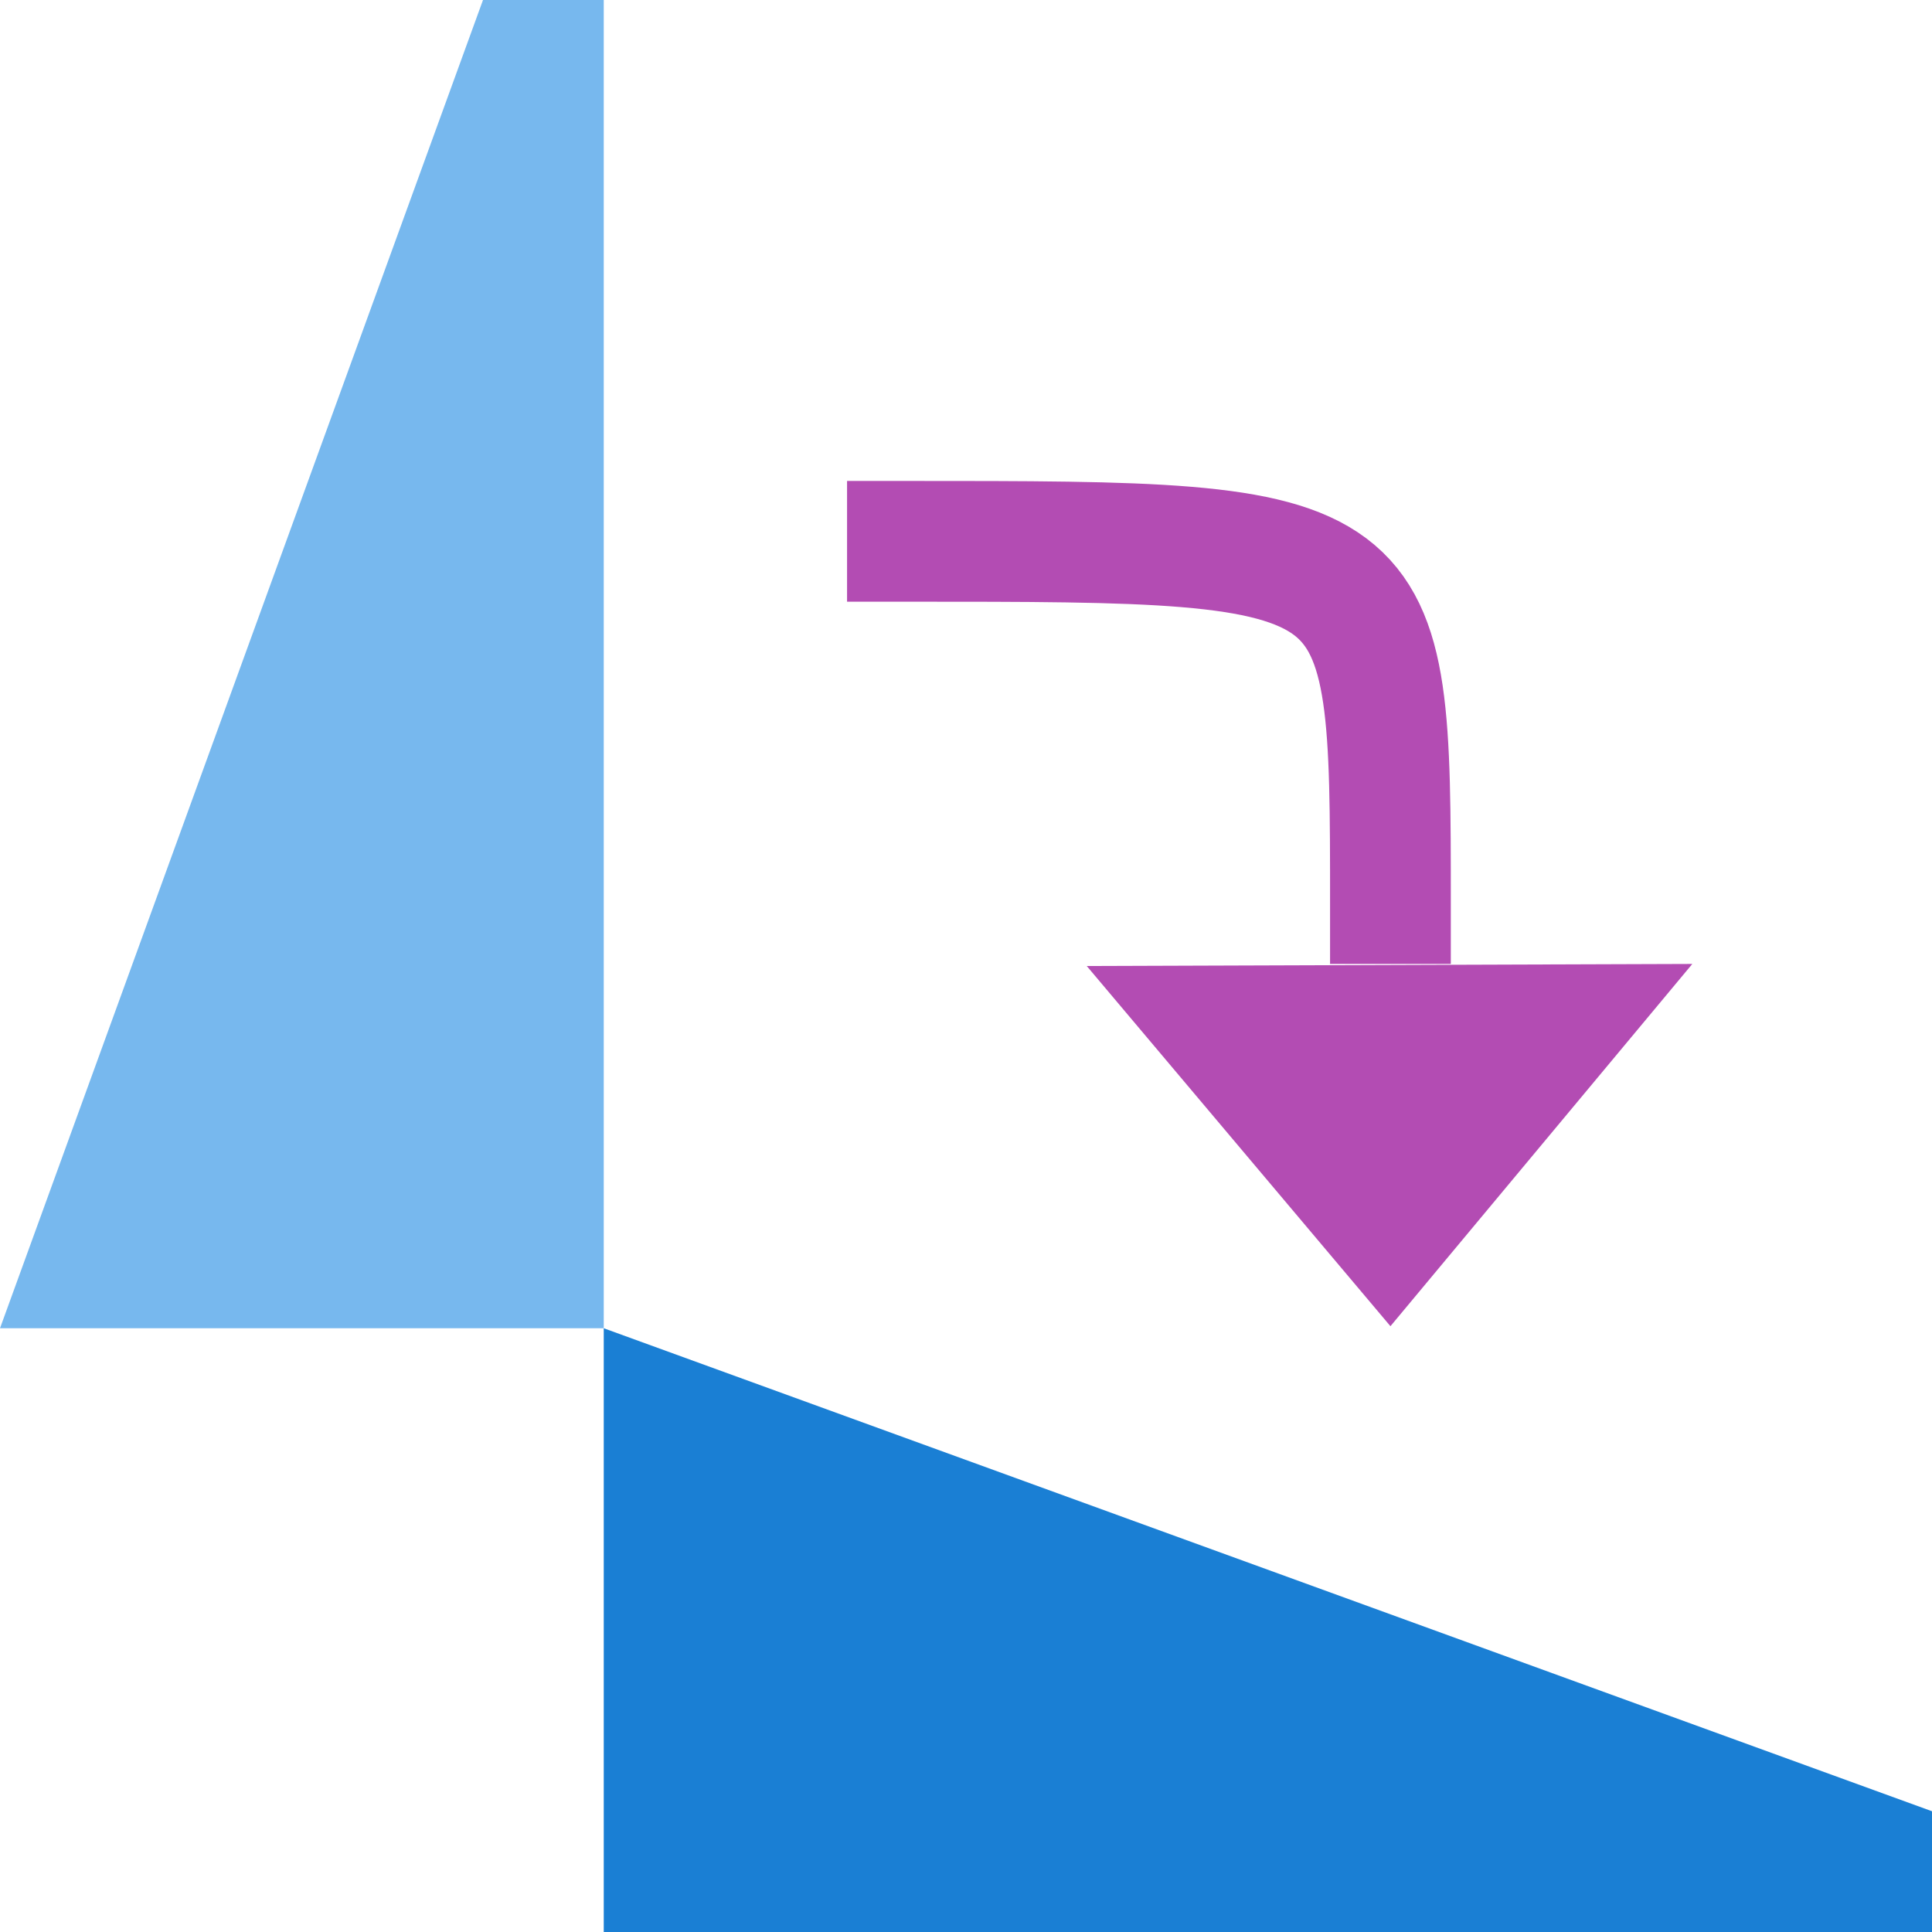 <svg xmlns="http://www.w3.org/2000/svg" viewBox="0 0 16 16">/&gt;<path style="fill:#1a7fd4;fill-opacity:1" d="M16 16H5v-5l11 4z"/><path style="opacity:1;fill:#77b8ee;fill-opacity:1" d="M5 0v11H0L4 0z"/><path style="fill:#B34CB3;fill-opacity:1;stroke:none;stroke-width:1px;stroke-linecap:butt;stroke-linejoin:miter;stroke-opacity:1" d="m11.515 10.983 2.5-3L9 8z"/><path style="fill:none;stroke:#B34CB3;stroke-width:1px;stroke-linecap:square;stroke-linejoin:miter;stroke-opacity:1" d="M11.515 7.483c0-3 0-3-4-3"/></svg>